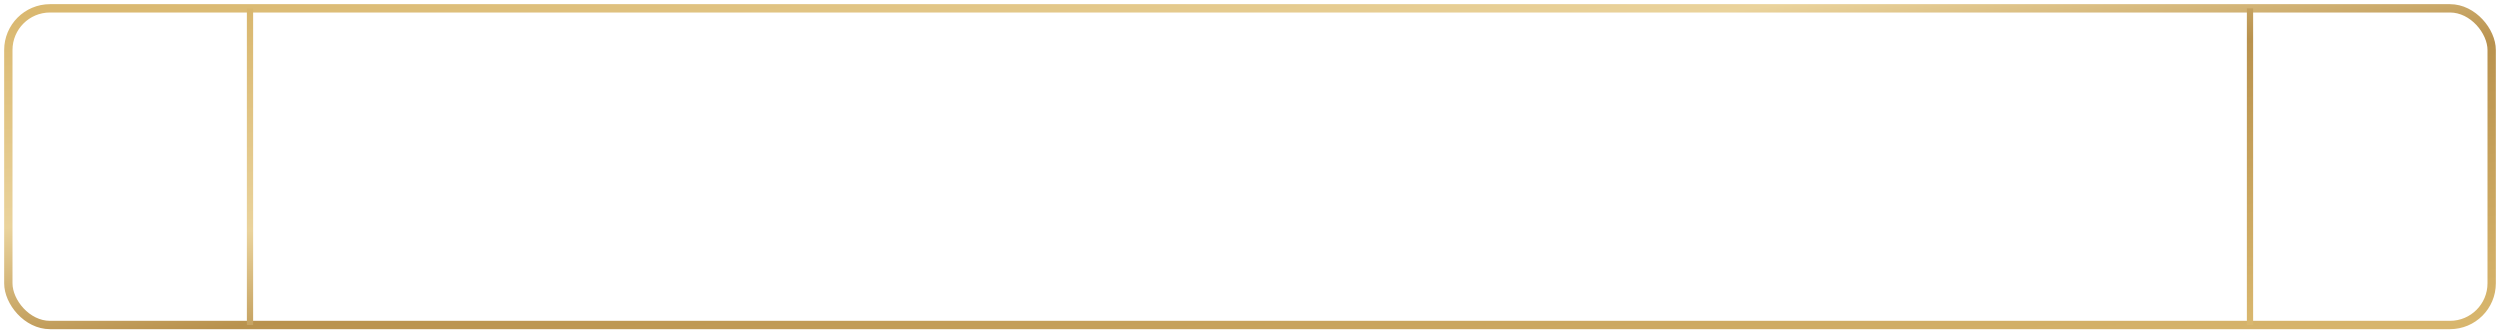 <svg xmlns="http://www.w3.org/2000/svg" width="600" height="80" viewBox="0 0 600 80">
  <defs>
<linearGradient id="goldGradient" x1="0%" y1="0%" x2="100%" y2="100%">
  <stop offset="0%" stop-color="#D9B76E"/>
  <stop offset="35%" stop-color="#EAD39C"/>
  <stop offset="55%" stop-color="#B9924E"/>
  <stop offset="100%" stop-color="#D9B76E"/>
</linearGradient>

<filter id="softShadow" x="-50%" y="-50%" width="200%" height="200%">
  <feDropShadow dx="0" dy="2" stdDeviation="2" flood-color="#071E22" flood-opacity="0.55"/>
</filter>
</defs>
  
<rect x="2" y="2" rx="10" ry="10" width="596" height="76" fill="none" stroke="url(#goldGradient)" stroke-width="2"/>
<path d="M60 2 L60 78 M540 2 L540 78" stroke="url(#goldGradient)" stroke-width="1.5"/>

</svg>